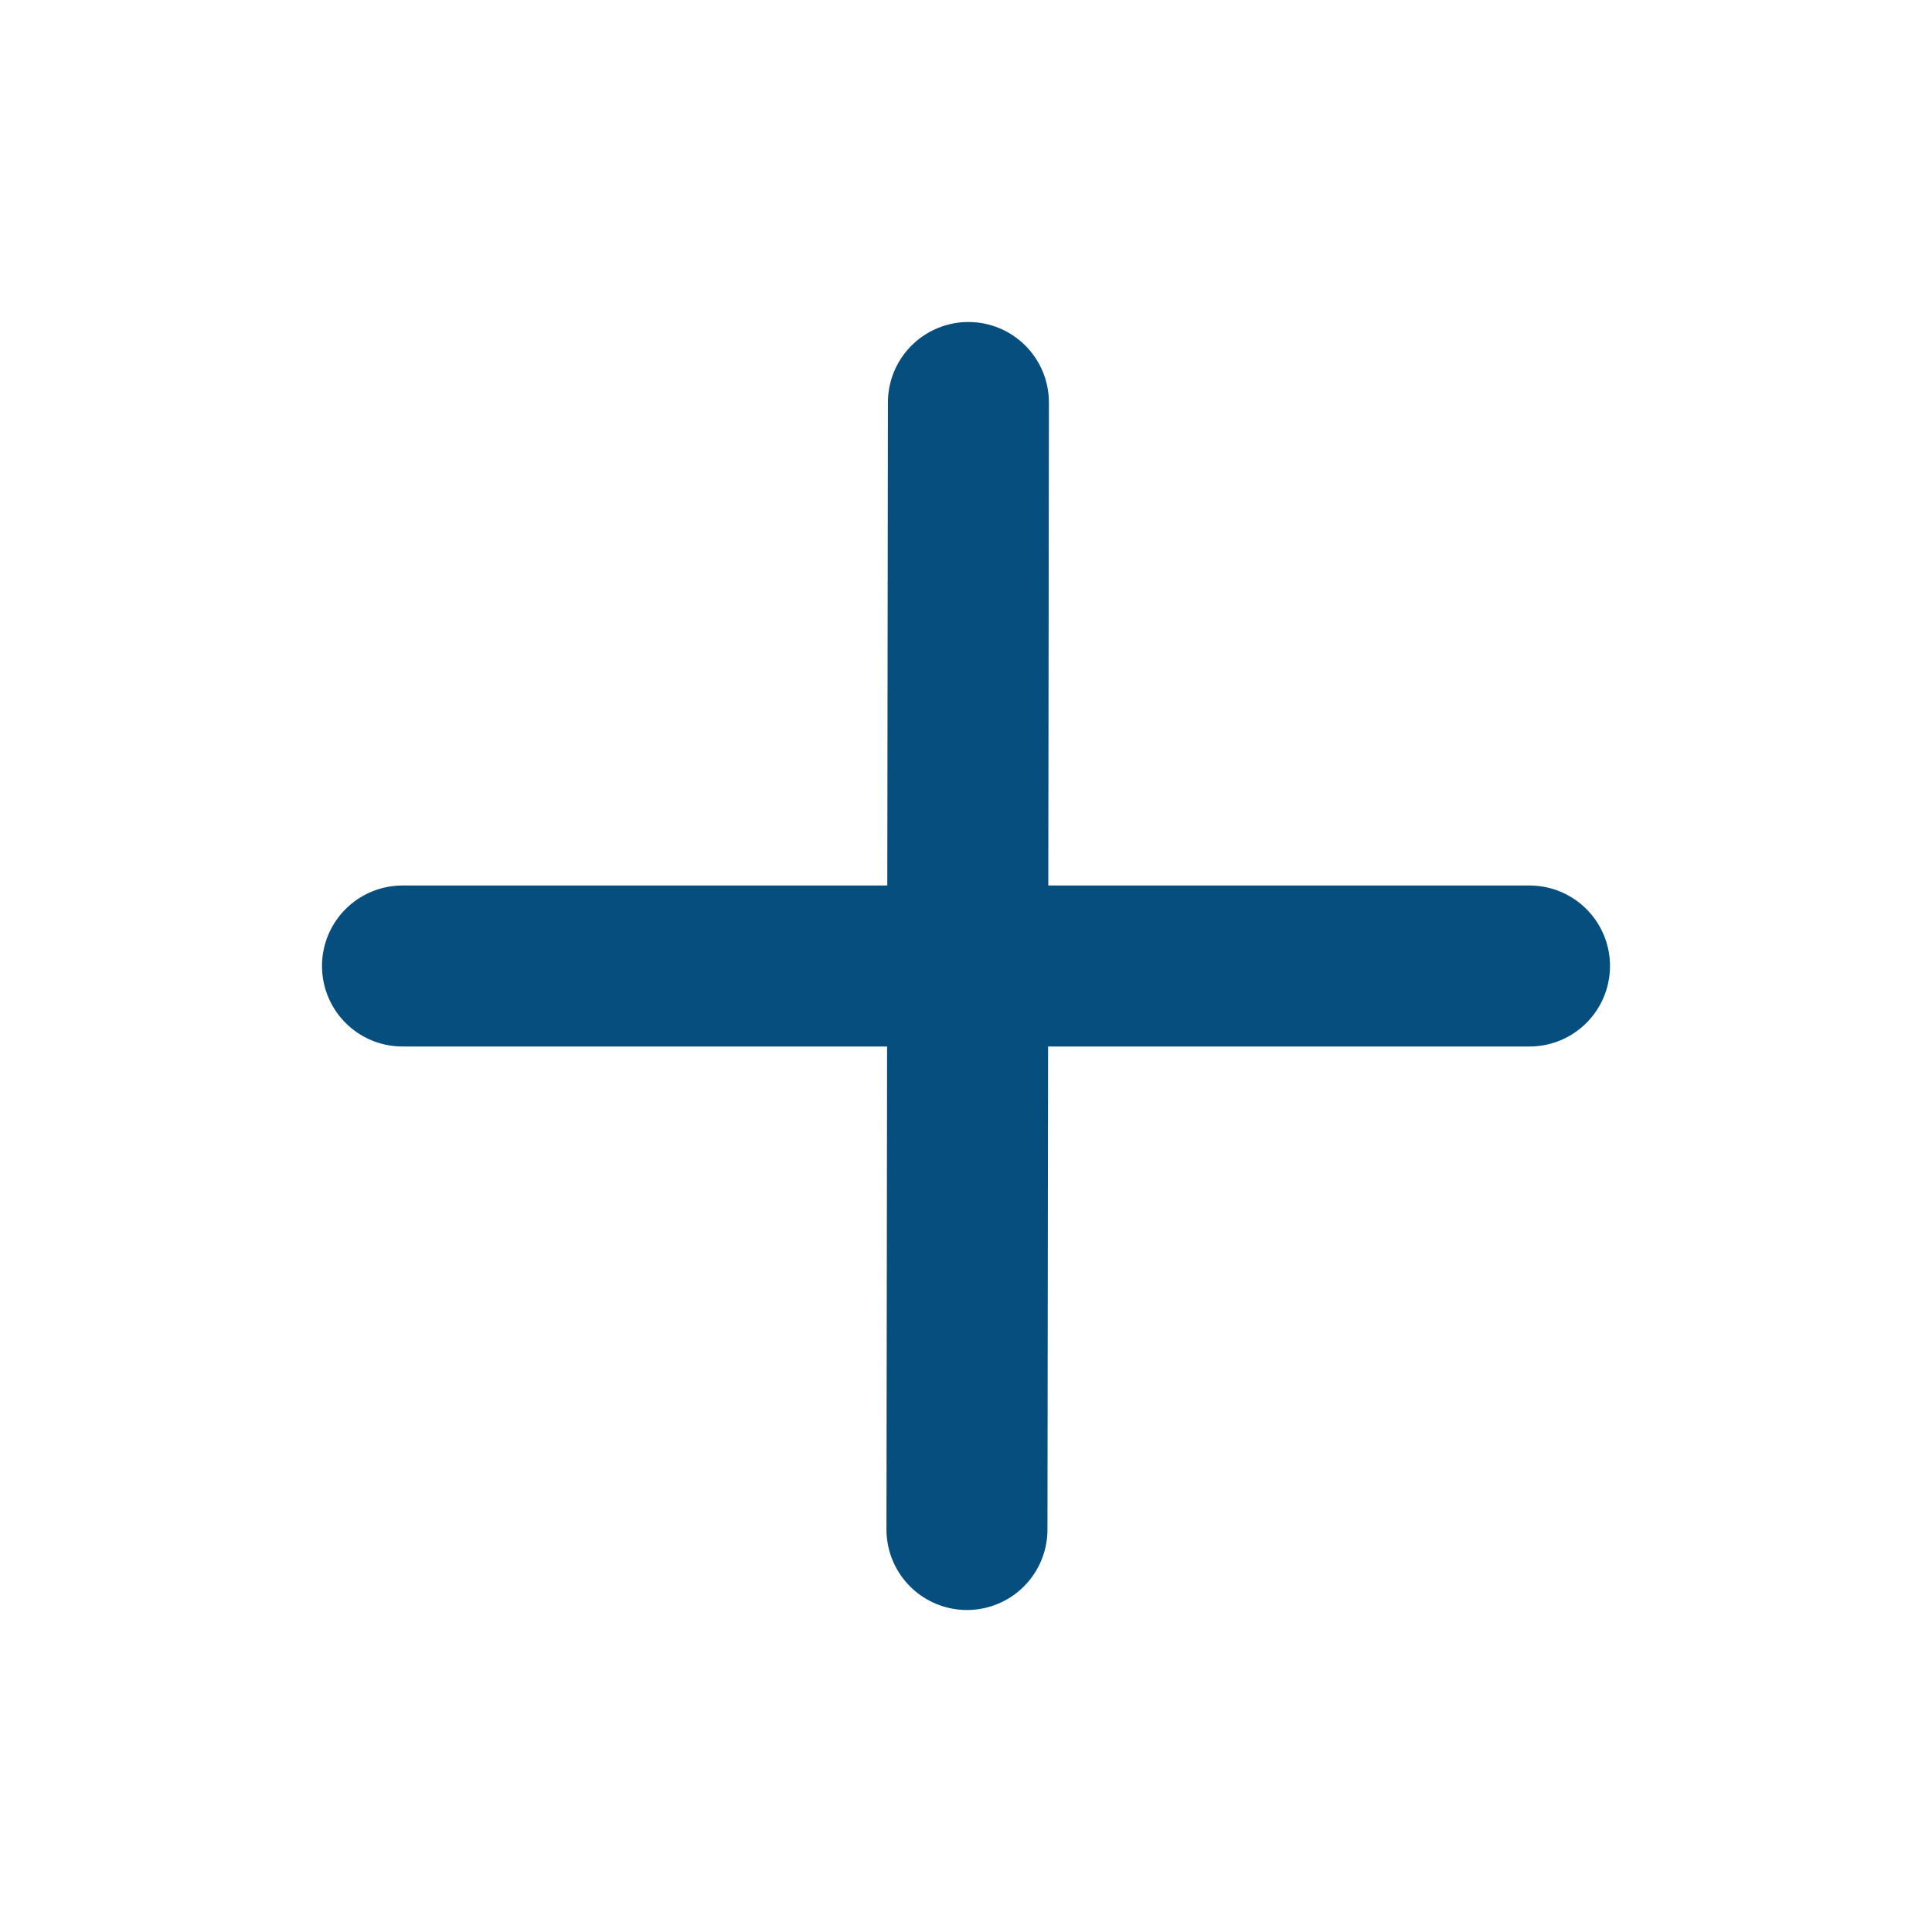 <svg width="24" height="24" viewBox="0 0 24 24" fill="none" xmlns="http://www.w3.org/2000/svg">
<path d="M12.03 5L12.012 19" stroke="#054E7E" stroke-width="2" stroke-linecap="round" stroke-linejoin="round"/>
<path d="M5 12H19" stroke="#054E7E" stroke-width="2" stroke-linecap="round" stroke-linejoin="round"/>
</svg>
